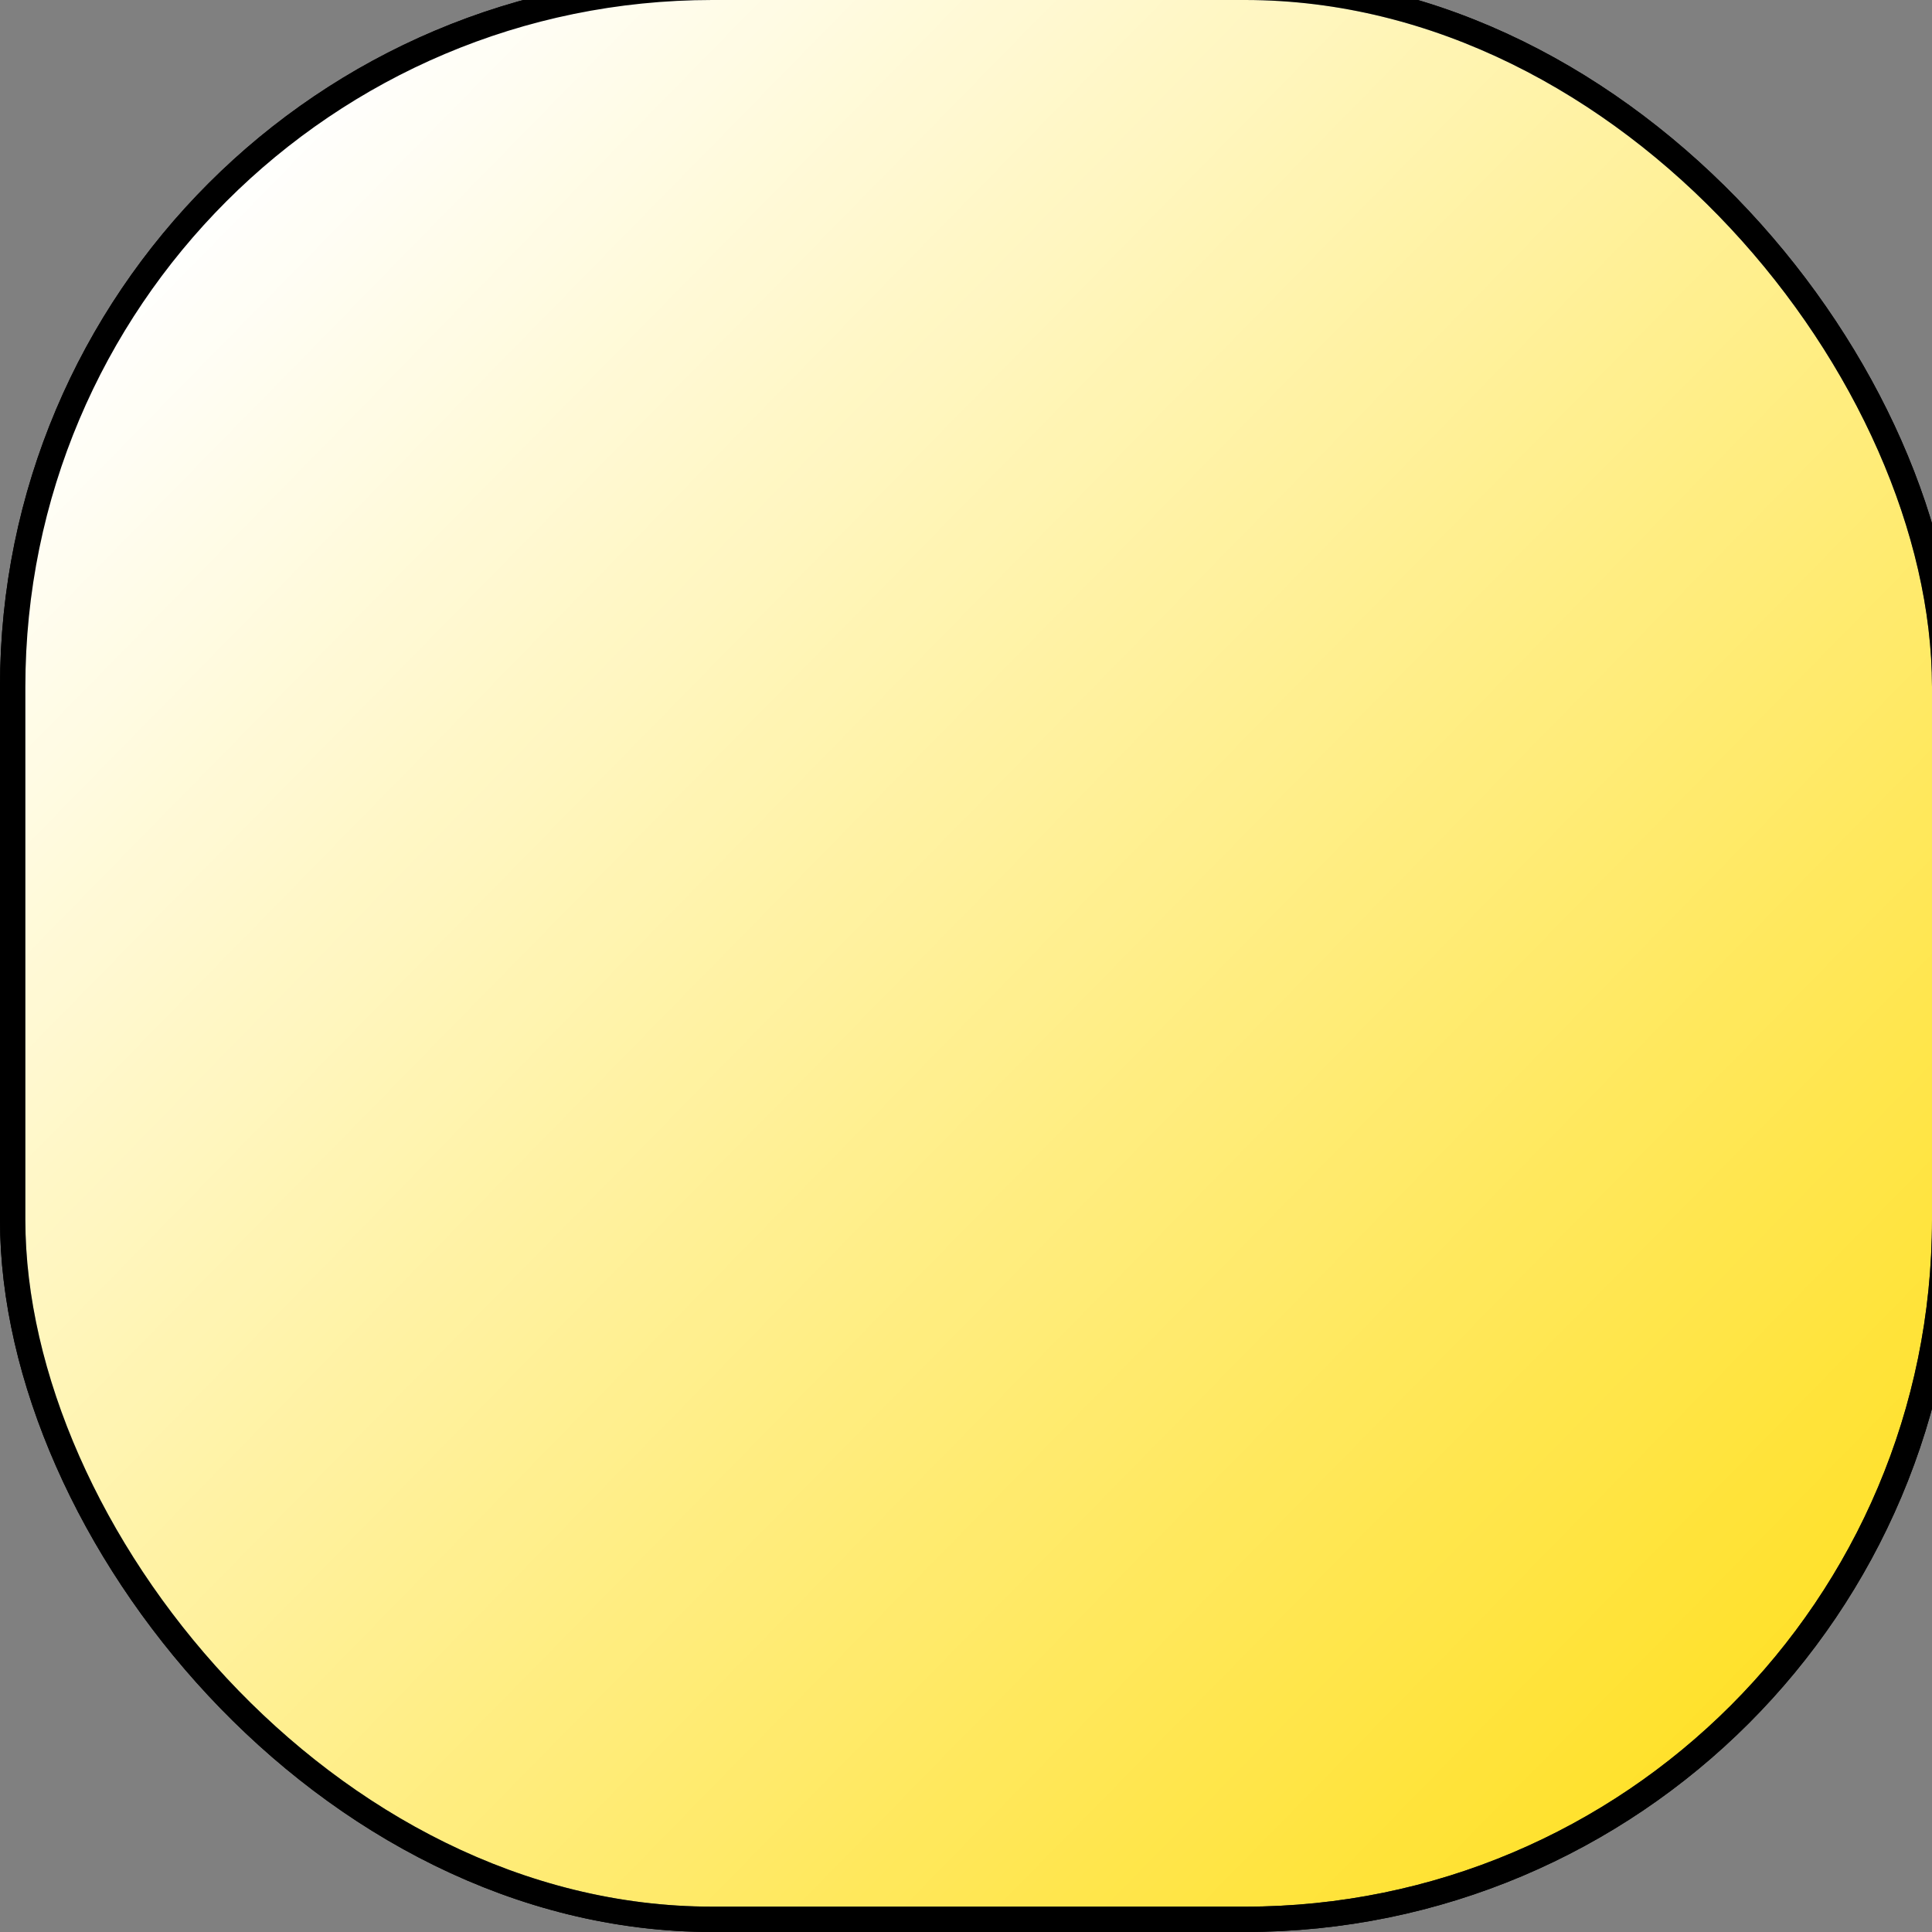 <?xml version="1.0" encoding="UTF-8" standalone="no"?>
<!-- Created with Inkscape (http://www.inkscape.org/) -->

<svg
   xmlns:osb="http://www.openswatchbook.org/uri/2009/osb"
   xmlns:dc="http://purl.org/dc/elements/1.1/"
   xmlns:cc="http://creativecommons.org/ns#"
   xmlns:rdf="http://www.w3.org/1999/02/22-rdf-syntax-ns#"
   xmlns:svg="http://www.w3.org/2000/svg"
   xmlns="http://www.w3.org/2000/svg"
   xmlns:xlink="http://www.w3.org/1999/xlink"
   xmlns:sodipodi="http://sodipodi.sourceforge.net/DTD/sodipodi-0.dtd"
   xmlns:inkscape="http://www.inkscape.org/namespaces/inkscape"
   width="144"
   height="144"
   viewBox="0 0 38.1 38.1"
   version="1.1"
   id="svg8"
   inkscape:version="0.92.5 (2060ec1f9f, 2020-04-08)"
   sodipodi:docname="icon.svg">
  <rect x="0" y="0" width="38.1" height="38.1" fill="#808080" stroke="none"/>
  <defs
     id="defs2">
    <linearGradient
       inkscape:collect="always"
       id="linearGradient2483">
      <stop
         style="stop-color:#ffffff;stop-opacity:1;"
         offset="0"
         id="stop2479" />
      <stop
         style="stop-color:#ffffff;stop-opacity:0;"
         offset="1"
         id="stop2481" />
    </linearGradient>
    <linearGradient
       id="linearGradient2461"
       osb:paint="solid">
      <stop
         style="stop-color:#ffffff;stop-opacity:1;"
         offset="0"
         id="stop2459" />
    </linearGradient>
    <linearGradient
       inkscape:collect="always"
       xlink:href="#linearGradient2483"
       id="linearGradient2485"
       x1="3.705"
       y1="263.271"
       x2="38.1"
       y2="297"
       gradientUnits="userSpaceOnUse" />
  </defs>
  <sodipodi:namedview
     id="base"
     pagecolor="#ffffff"
     bordercolor="#666666"
     borderopacity="1.0"
     inkscape:pageopacity="0.0"
     inkscape:pageshadow="2"
     inkscape:zoom="2.8"
     inkscape:cx="1.5660421"
     inkscape:cy="70.794007"
     inkscape:document-units="mm"
     inkscape:current-layer="layer1"
     showgrid="false"
     units="px"
     inkscape:snap-bbox="true"
     inkscape:bbox-paths="true"
     inkscape:bbox-nodes="true"
     inkscape:snap-bbox-edge-midpoints="true"
     inkscape:snap-bbox-midpoints="true"
     inkscape:object-paths="true"
     inkscape:snap-intersection-paths="true"
     inkscape:snap-smooth-nodes="true"
     inkscape:snap-midpoints="true"
     inkscape:snap-object-midpoints="true"
     inkscape:snap-center="true"
     inkscape:snap-text-baseline="true"
     inkscape:snap-page="true"
     fit-margin-top="0"
     fit-margin-left="0"
     fit-margin-right="0"
     fit-margin-bottom="0"
     inkscape:window-width="2560"
     inkscape:window-height="1056"
     inkscape:window-x="0"
     inkscape:window-y="0"
     inkscape:window-maximized="0" />
  <g
     inkscape:label="Layer 1"
     inkscape:groupmode="layer"
     id="layer1"
     transform="translate(0.25,-259.15)">
    <rect
       style="fill:#ffdd0e;fill-opacity:1;stroke:#000000;stroke-width:0.5;stroke-linejoin:round;stroke-miterlimit:4;stroke-dasharray:none;stroke-dashoffset:0;stroke-opacity:1"
       id="rect10"
       width="38.1"
       height="38.1"
       x="0"
       y="258.9"
       ry="13.796" />
    <rect
       style="fill:url(#linearGradient2485);fill-opacity:1;stroke:#000000;stroke-width:0.5;stroke-linejoin:round;stroke-miterlimit:4;stroke-dasharray:none;stroke-dashoffset:0;stroke-opacity:1"
       id="rect823"
       width="38.1"
       height="38.1"
       x="0"
       y="258.9"
       ry="13.796" />
  </g>
</svg>
